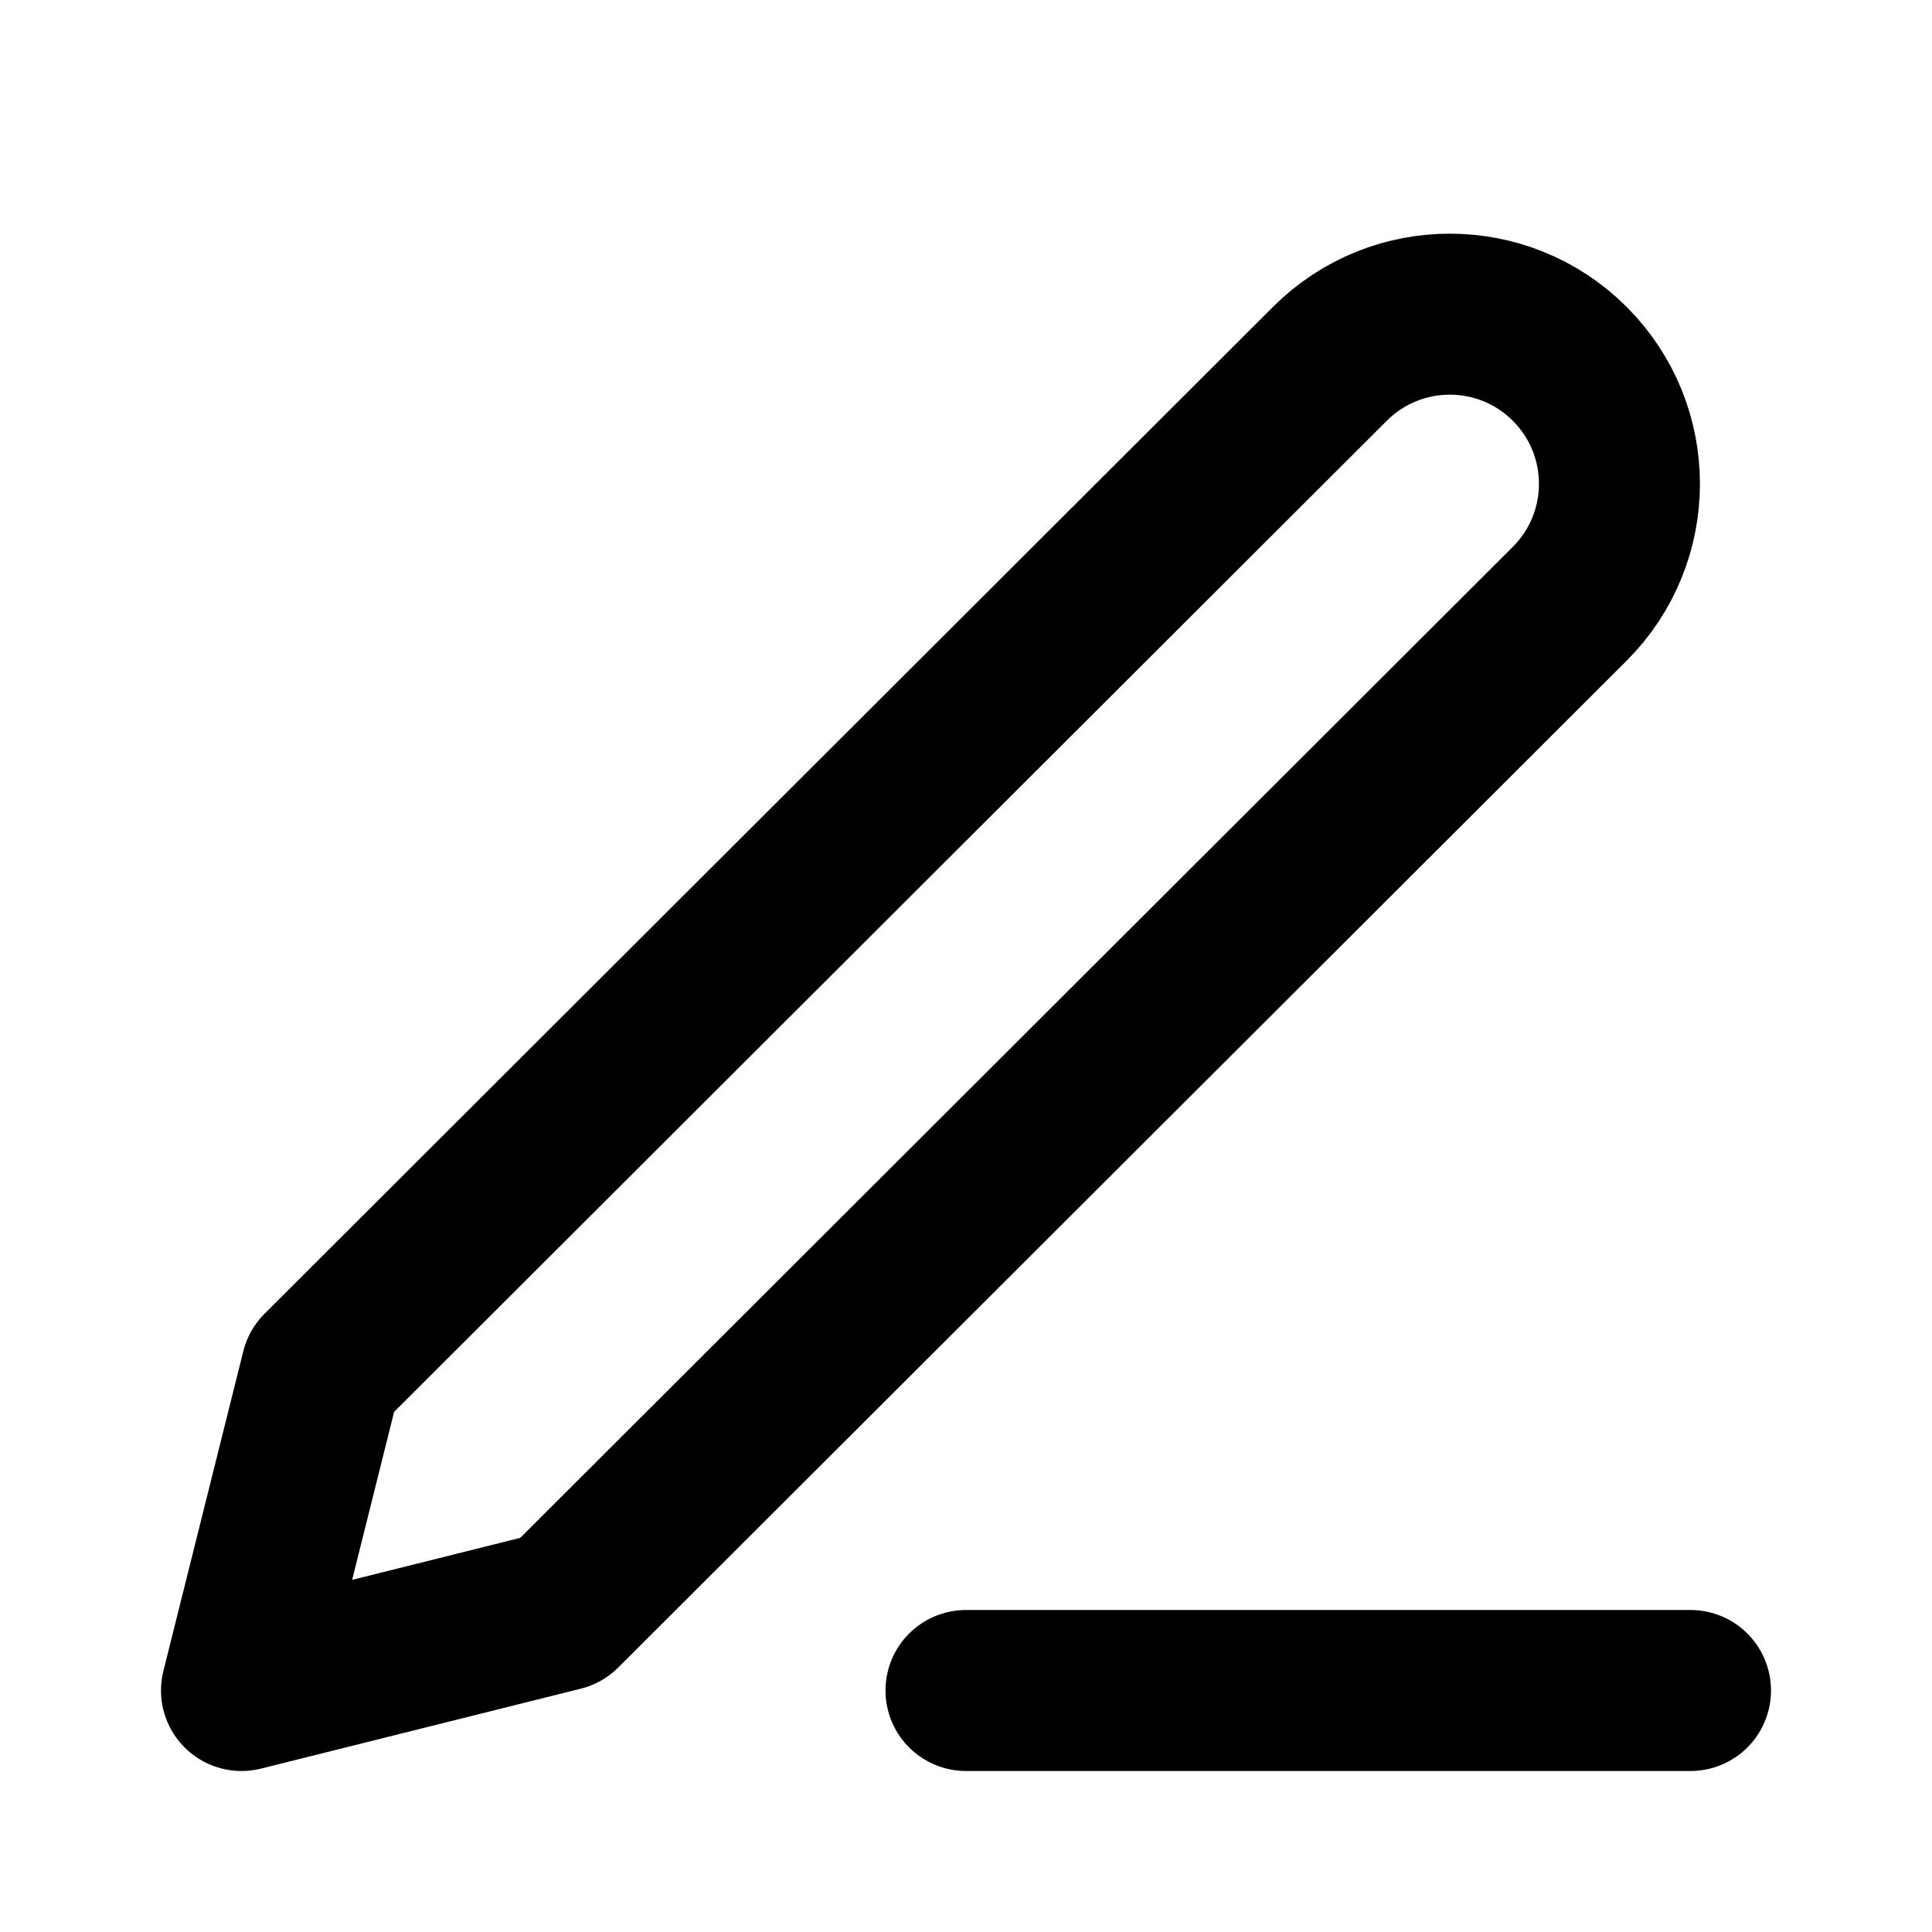 <svg width="24" height="24" viewBox="0 0 24 24" fill="none" xmlns="http://www.w3.org/2000/svg">
<path d="M12 21H21M16.52 4.52L3.993 17.027L3 21L6.973 20.007L19.5 7.5C20.323 6.677 20.323 5.343 19.5 4.52C18.677 3.697 17.343 3.697 16.52 4.52Z" stroke="black" stroke-width="2" stroke-linecap="round" stroke-linejoin="round"/>
</svg>
